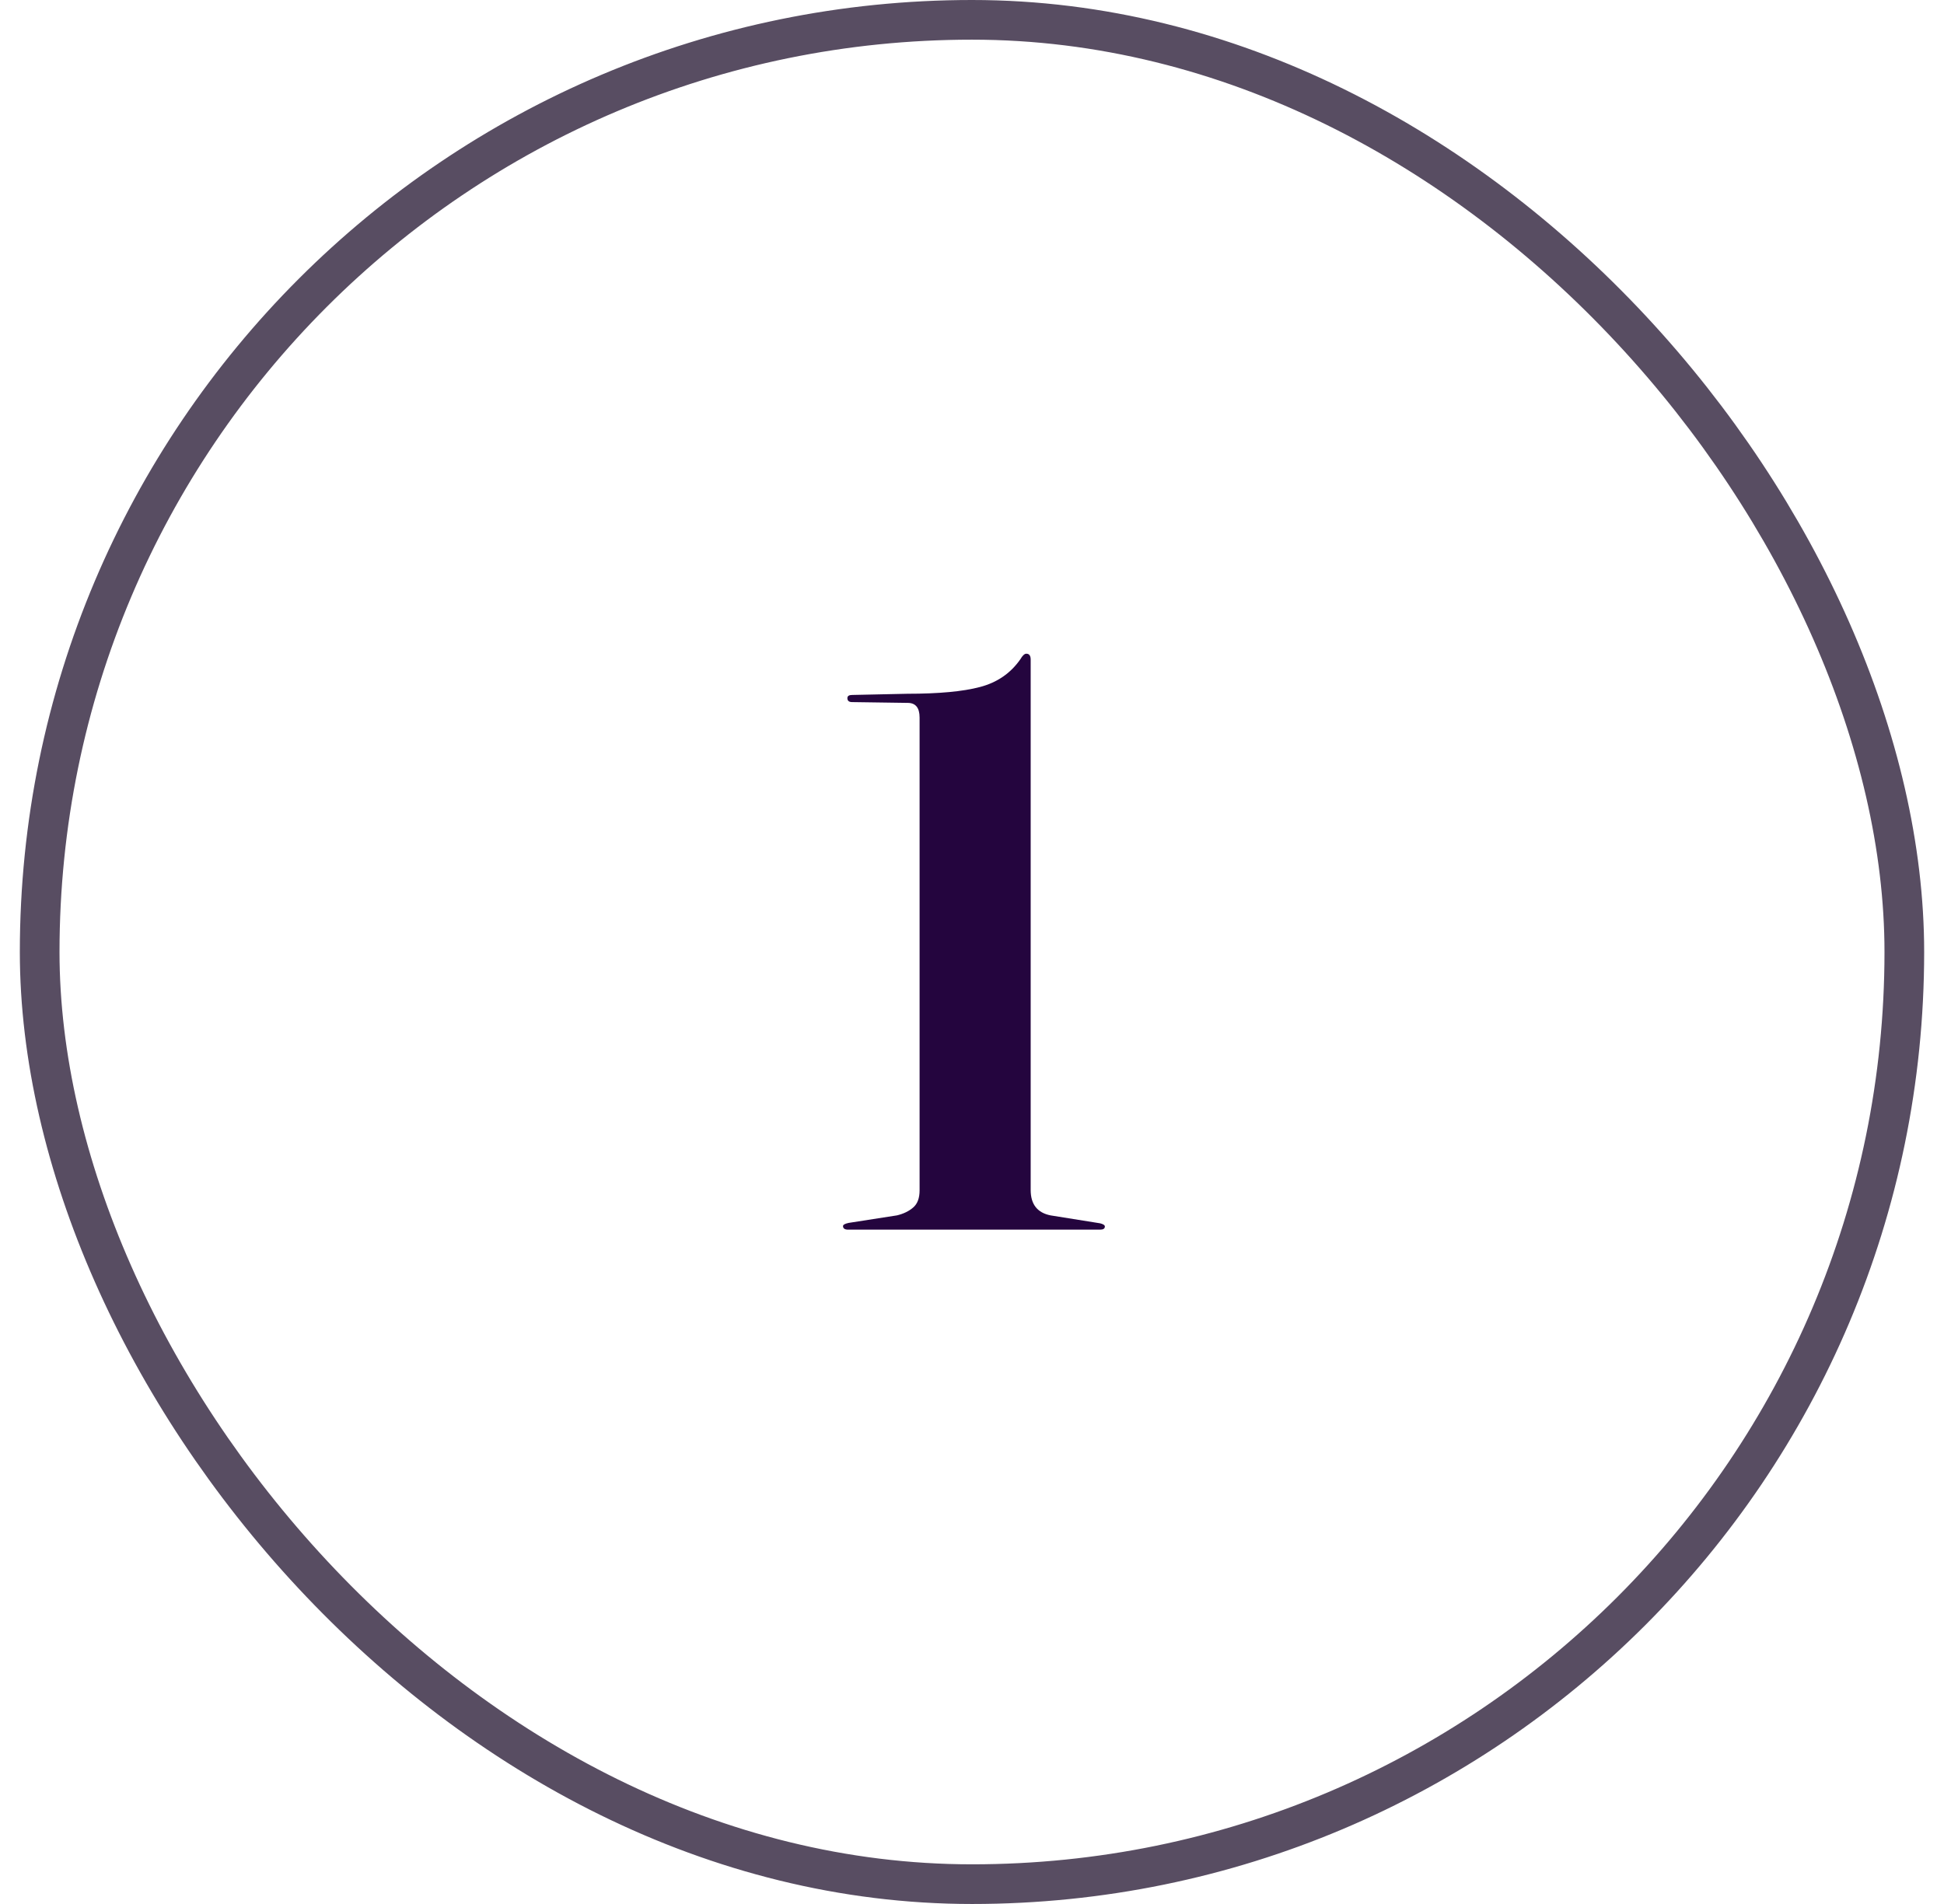 <svg width="49" height="48" viewBox="0 0 49 48" fill="none" xmlns="http://www.w3.org/2000/svg">
<rect x="1" y="0.5" width="47" height="47" rx="23.5" stroke="#584D62"/>
<path d="M21.479 17.7C21.399 17.7 21.359 17.667 21.359 17.6C21.359 17.547 21.399 17.52 21.479 17.52L22.869 17.49C23.663 17.49 24.273 17.433 24.699 17.32C25.133 17.207 25.473 16.973 25.719 16.62C25.773 16.527 25.823 16.48 25.869 16.48C25.943 16.48 25.979 16.53 25.979 16.63V30C25.979 30.36 26.146 30.573 26.479 30.64L27.729 30.84C27.809 30.86 27.849 30.887 27.849 30.92C27.849 30.973 27.809 31 27.729 31H21.379C21.293 31 21.249 30.97 21.249 30.91C21.249 30.877 21.296 30.85 21.389 30.83L22.609 30.64C22.776 30.6 22.913 30.533 23.019 30.44C23.126 30.347 23.179 30.203 23.179 30.01V18.09C23.179 17.843 23.079 17.72 22.879 17.72L21.479 17.7Z" fill="#24053E"/>
</svg>
